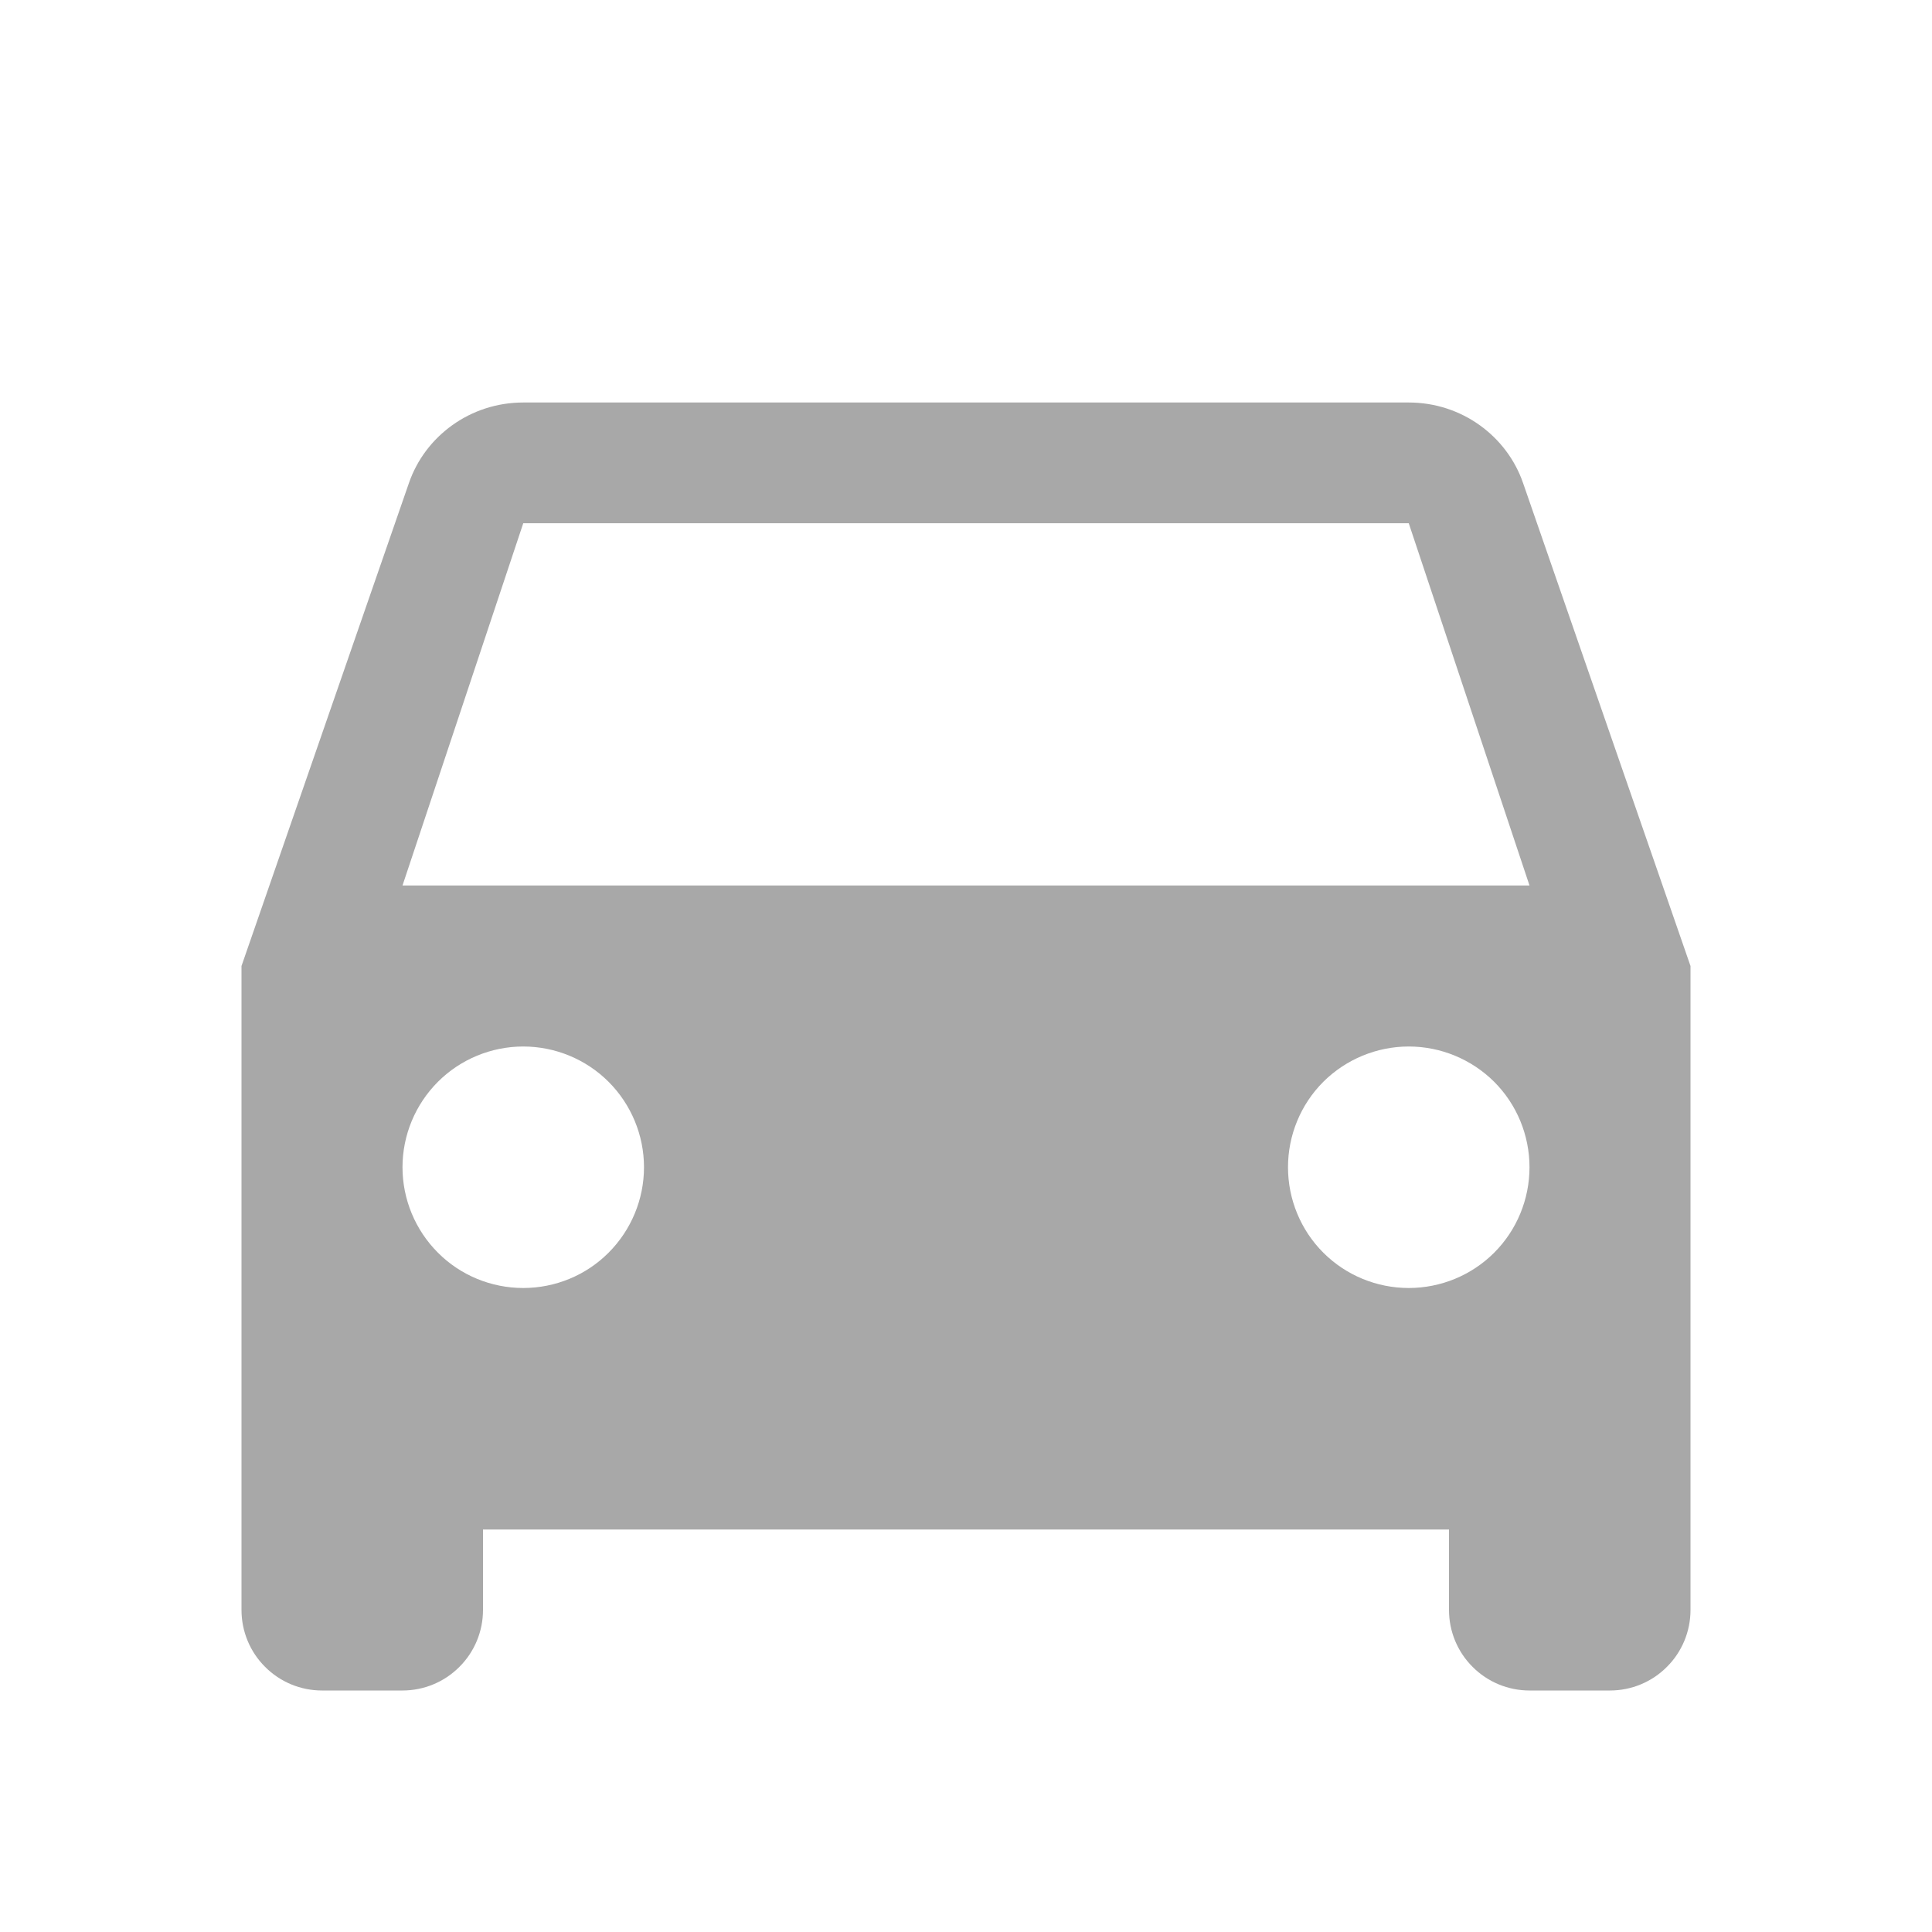 <svg width="18" height="18" viewBox="0 0 18 18" fill="none" xmlns="http://www.w3.org/2000/svg">
<path d="M3.75 8.25L4.875 4.875H13.125L14.25 8.25M13.125 12C12.827 12 12.54 11.882 12.329 11.671C12.118 11.46 12 11.173 12 10.875C12 10.577 12.118 10.29 12.329 10.079C12.54 9.869 12.827 9.75 13.125 9.75C13.423 9.75 13.71 9.869 13.921 10.079C14.132 10.29 14.25 10.577 14.25 10.875C14.25 11.173 14.132 11.46 13.921 11.671C13.71 11.882 13.423 12 13.125 12ZM4.875 12C4.577 12 4.29 11.882 4.08 11.671C3.869 11.46 3.75 11.173 3.75 10.875C3.75 10.577 3.869 10.29 4.08 10.079C4.29 9.869 4.577 9.75 4.875 9.75C5.173 9.75 5.46 9.869 5.67 10.079C5.881 10.29 6 10.577 6 10.875C6 11.173 5.881 11.46 5.67 11.671C5.46 11.882 5.173 12 4.875 12ZM14.19 4.5C14.04 4.065 13.62 3.75 13.125 3.75H4.875C4.38 3.75 3.96 4.065 3.81 4.5L2.25 9V15C2.25 15.199 2.329 15.39 2.47 15.53C2.61 15.671 2.801 15.75 3 15.75H3.75C3.949 15.75 4.14 15.671 4.28 15.53C4.421 15.39 4.5 15.199 4.5 15V14.25H13.5V15C13.5 15.199 13.579 15.39 13.72 15.53C13.86 15.671 14.051 15.75 14.25 15.75H15C15.199 15.75 15.39 15.671 15.53 15.53C15.671 15.39 15.75 15.199 15.75 15V9L14.19 4.5Z" fill="black" fill-opacity="0.34"/>
</svg>

